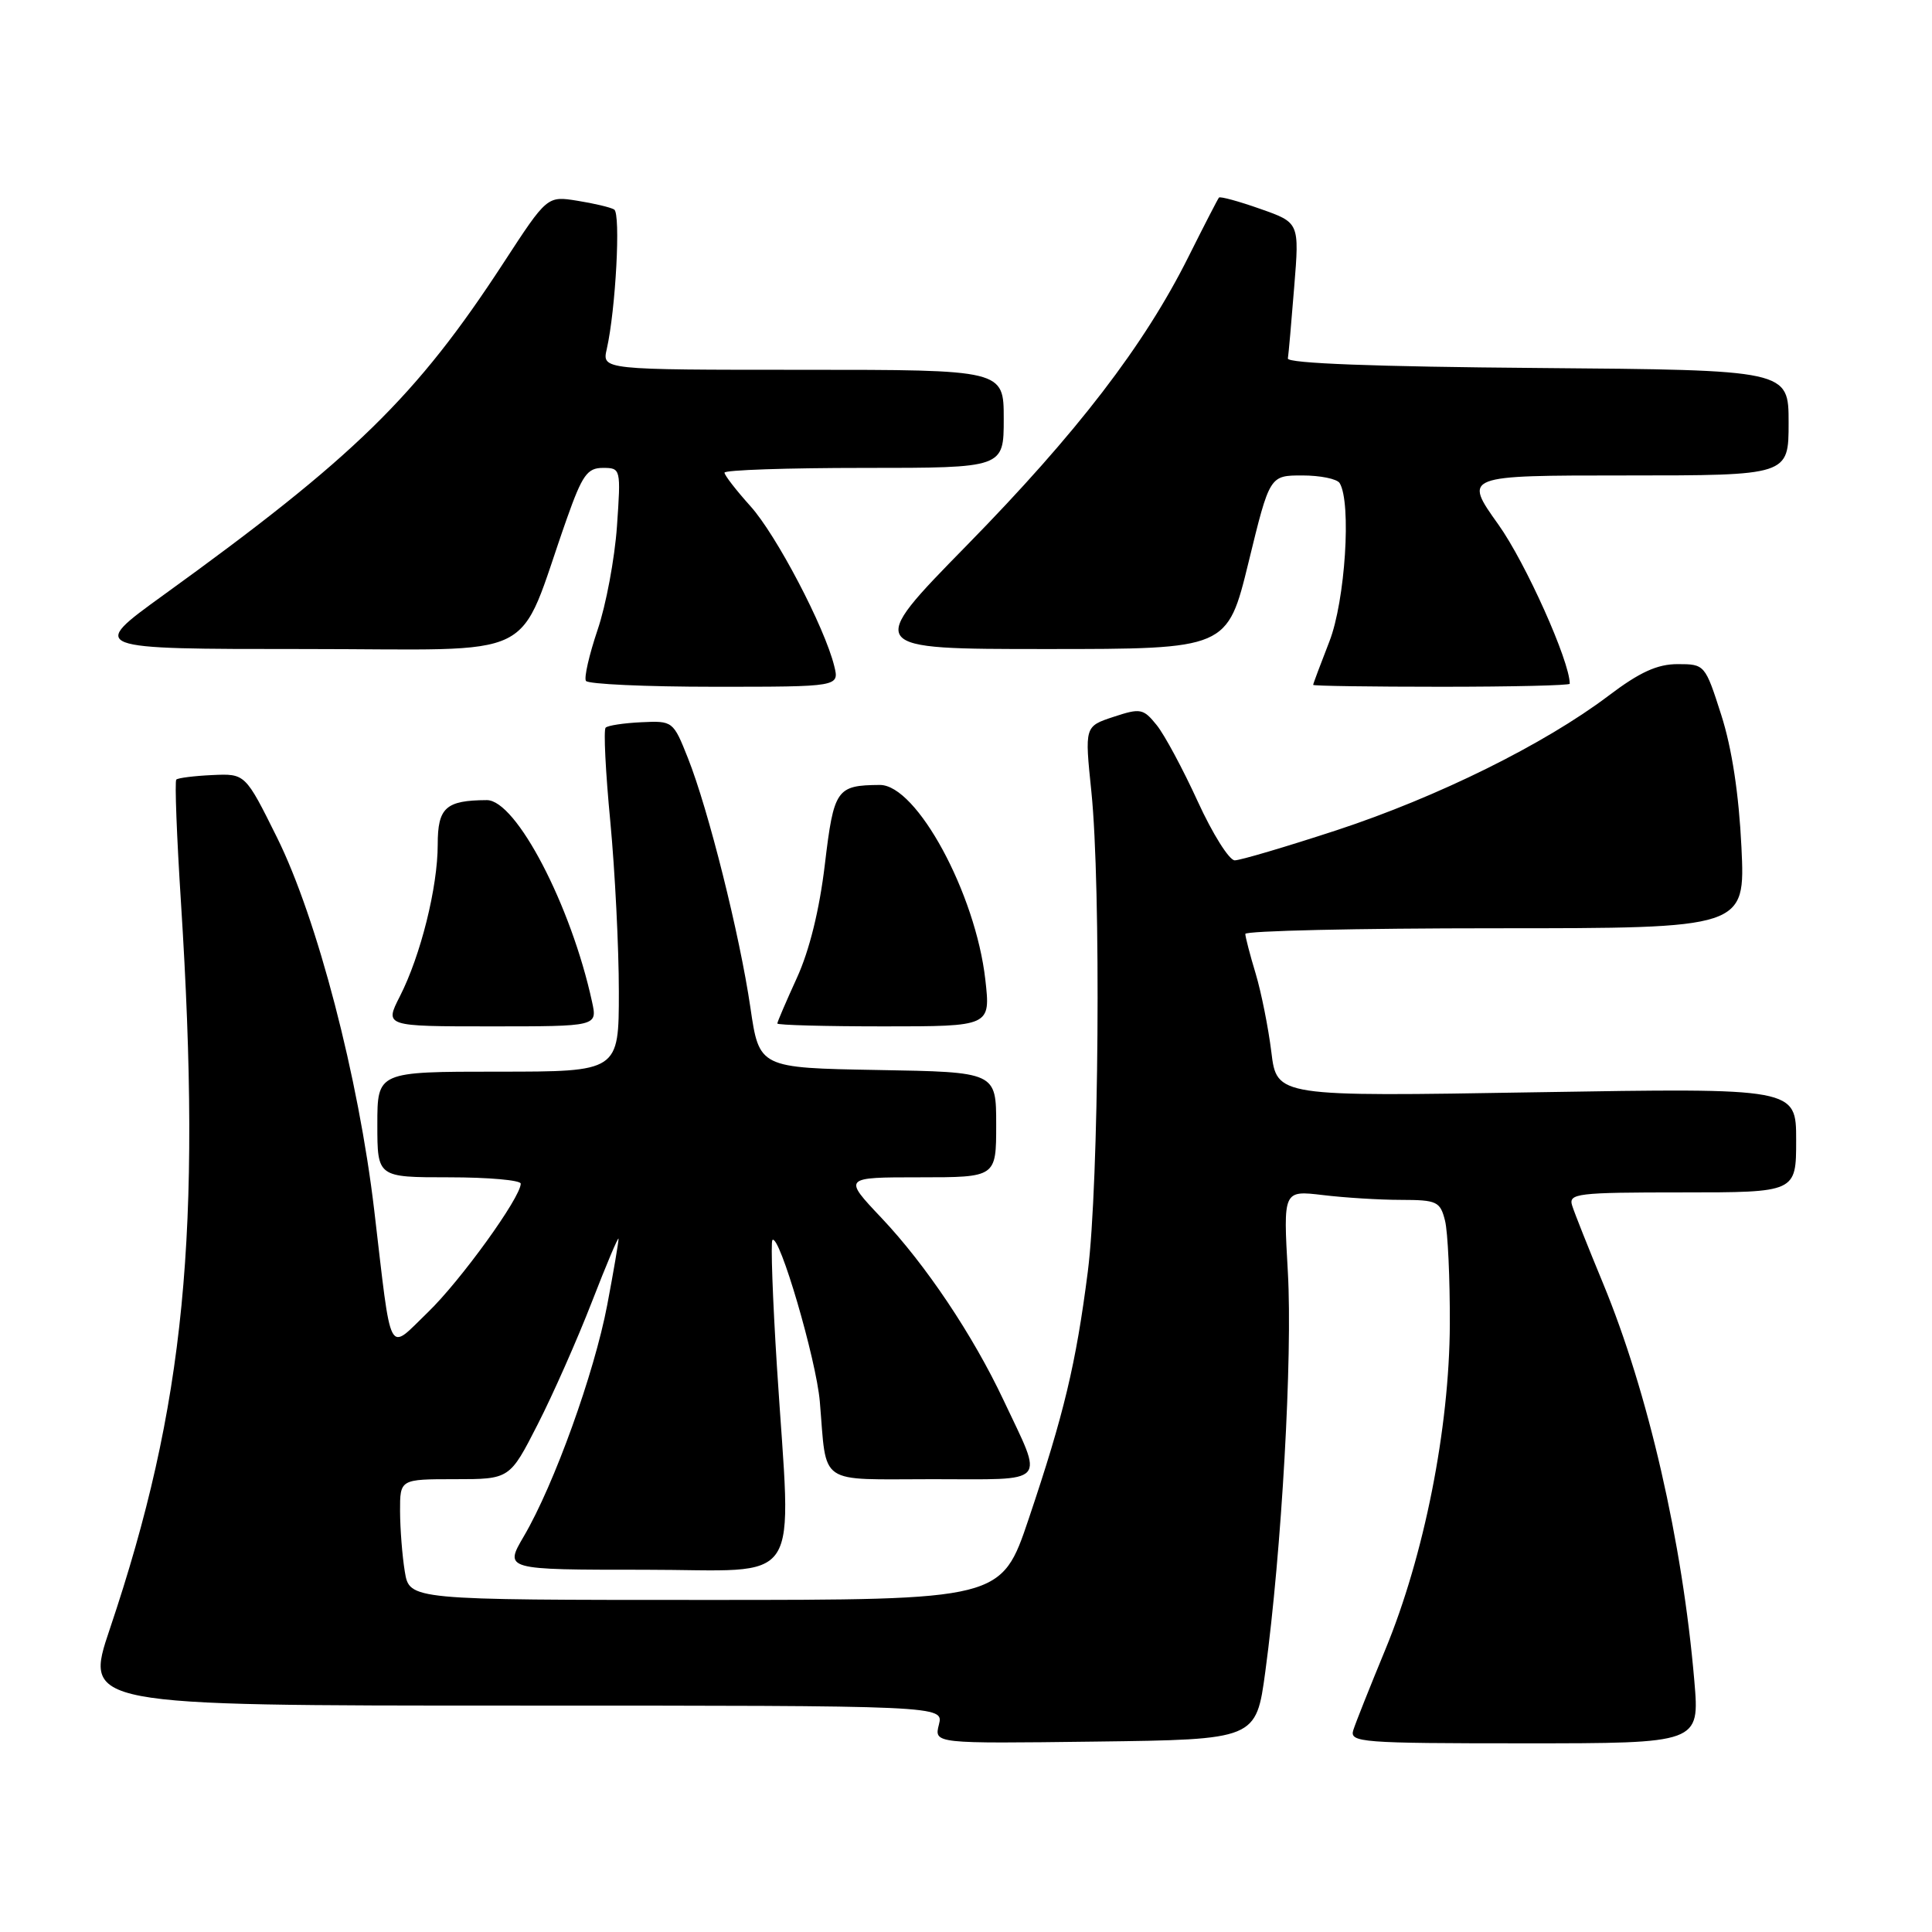 <?xml version="1.0" encoding="UTF-8" standalone="no"?>
<!DOCTYPE svg PUBLIC "-//W3C//DTD SVG 1.1//EN" "http://www.w3.org/Graphics/SVG/1.1/DTD/svg11.dtd" >
<svg xmlns="http://www.w3.org/2000/svg" xmlns:xlink="http://www.w3.org/1999/xlink" version="1.1" viewBox="0 0 256 256">
 <g >
 <path fill="currentColor"
d=" M 167.66 221.50 C 169.83 205.45 171.28 179.76 170.65 168.61 C 170.03 157.73 170.03 157.73 175.27 158.35 C 178.14 158.70 182.81 158.99 185.64 158.99 C 190.40 159.00 190.83 159.20 191.47 161.73 C 191.85 163.23 192.13 169.42 192.11 175.48 C 192.05 189.28 188.71 206.12 183.57 218.56 C 181.54 223.48 179.62 228.29 179.32 229.25 C 178.80 230.88 180.33 231.00 201.99 231.00 C 225.21 231.00 225.21 231.00 224.51 222.75 C 222.94 204.34 218.39 184.49 212.40 170.02 C 210.46 165.33 208.62 160.71 208.32 159.75 C 207.81 158.14 208.94 158.00 222.88 158.00 C 238.00 158.00 238.00 158.00 238.00 151.08 C 238.00 144.16 238.00 144.16 203.59 144.73 C 169.18 145.31 169.18 145.31 168.46 139.40 C 168.06 136.16 167.12 131.47 166.38 129.00 C 165.63 126.53 165.02 124.16 165.01 123.75 C 165.00 123.34 179.91 123.00 198.13 123.00 C 231.26 123.00 231.26 123.00 230.75 112.25 C 230.41 105.23 229.49 99.16 228.08 94.75 C 225.94 88.06 225.89 88.00 222.30 88.00 C 219.60 88.00 217.27 89.06 213.15 92.18 C 204.61 98.63 190.49 105.61 177.11 110.01 C 170.42 112.20 164.34 114.00 163.61 114.00 C 162.88 114.00 160.67 110.49 158.71 106.20 C 156.75 101.92 154.30 97.35 153.26 96.07 C 151.49 93.88 151.11 93.81 147.54 94.99 C 143.72 96.25 143.72 96.25 144.61 104.87 C 145.91 117.51 145.62 156.93 144.14 168.50 C 142.57 180.74 140.99 187.35 136.31 201.25 C 132.69 212.00 132.69 212.00 93.48 212.00 C 54.26 212.00 54.26 212.00 53.64 208.25 C 53.30 206.19 53.02 202.59 53.01 200.25 C 53.00 196.00 53.00 196.00 60.27 196.00 C 67.54 196.00 67.54 196.00 71.24 188.75 C 73.28 184.76 76.51 177.45 78.43 172.50 C 80.35 167.55 81.94 163.79 81.96 164.14 C 81.98 164.49 81.31 168.44 80.46 172.92 C 78.74 181.96 73.43 196.71 69.42 203.55 C 66.81 208.00 66.81 208.00 85.40 208.00 C 106.81 208.00 104.85 211.00 102.95 181.13 C 102.38 172.12 102.11 164.56 102.35 164.31 C 103.25 163.41 108.15 180.12 108.63 185.71 C 109.59 196.99 108.15 196.00 123.59 196.00 C 139.15 196.00 138.33 196.92 132.96 185.50 C 128.90 176.89 122.67 167.59 116.80 161.38 C 111.71 156.00 111.71 156.00 121.85 156.00 C 132.00 156.00 132.00 156.00 132.00 149.03 C 132.00 142.05 132.00 142.05 116.30 141.78 C 100.60 141.50 100.60 141.50 99.43 133.50 C 98.02 123.87 93.86 107.25 91.15 100.44 C 89.21 95.55 89.14 95.50 84.98 95.70 C 82.66 95.81 80.53 96.13 80.25 96.42 C 79.96 96.70 80.24 102.31 80.87 108.87 C 81.49 115.44 82.00 125.58 82.00 131.41 C 82.00 142.00 82.00 142.00 66.00 142.00 C 50.00 142.00 50.00 142.00 50.00 149.00 C 50.00 156.00 50.00 156.00 59.50 156.00 C 64.72 156.00 69.00 156.38 69.00 156.84 C 69.00 158.67 61.01 169.73 56.68 173.90 C 51.29 179.10 51.94 180.32 49.59 160.39 C 47.52 142.79 42.03 121.72 36.72 111.00 C 32.50 102.50 32.50 102.50 28.13 102.70 C 25.73 102.81 23.58 103.08 23.36 103.30 C 23.14 103.52 23.42 110.86 23.98 119.60 C 26.76 163.27 24.51 186.27 14.55 215.85 C 11.13 226.00 11.13 226.00 68.09 226.00 C 125.04 226.00 125.04 226.00 124.41 228.52 C 123.77 231.04 123.77 231.04 145.11 230.77 C 166.44 230.50 166.44 230.50 167.66 221.50 Z  M 78.45 132.75 C 75.68 119.97 68.38 105.99 64.50 106.02 C 59.06 106.05 58.00 107.01 58.00 111.91 C 58.00 117.56 55.74 126.63 52.98 132.03 C 50.96 136.00 50.96 136.00 65.06 136.00 C 79.16 136.00 79.16 136.00 78.45 132.75 Z  M 130.56 129.80 C 129.27 118.39 121.46 103.98 116.58 104.01 C 110.84 104.05 110.49 104.56 109.30 114.52 C 108.59 120.53 107.25 125.96 105.59 129.58 C 104.17 132.69 103.00 135.41 103.00 135.62 C 103.00 135.83 109.36 136.00 117.13 136.00 C 131.26 136.00 131.26 136.00 130.56 129.80 Z  M 110.54 88.25 C 109.27 83.09 102.85 70.84 99.42 67.05 C 97.54 64.96 96.00 62.97 96.00 62.63 C 96.00 62.28 104.33 62.00 114.50 62.00 C 133.00 62.00 133.00 62.00 133.00 55.50 C 133.00 49.00 133.00 49.00 106.38 49.00 C 79.77 49.00 79.77 49.00 80.40 46.25 C 81.58 41.05 82.27 28.28 81.38 27.76 C 80.90 27.47 78.70 26.95 76.50 26.60 C 72.50 25.96 72.50 25.96 66.72 34.83 C 55.17 52.55 46.97 60.57 21.63 78.87 C 11.77 86.00 11.77 86.00 40.31 86.00 C 72.36 86.00 68.29 88.02 75.10 68.75 C 77.15 62.95 77.82 62.00 79.88 62.00 C 82.26 62.00 82.28 62.09 81.75 69.75 C 81.45 74.01 80.30 80.19 79.18 83.47 C 78.07 86.76 77.37 89.80 77.64 90.22 C 77.90 90.65 85.57 91.00 94.67 91.00 C 111.22 91.00 111.22 91.00 110.54 88.25 Z  M 208.00 90.60 C 208.00 87.61 202.15 74.57 198.56 69.53 C 193.90 63.00 193.90 63.00 215.45 63.00 C 237.00 63.00 237.00 63.00 237.00 56.01 C 237.00 49.03 237.00 49.03 203.75 48.76 C 182.30 48.59 170.55 48.15 170.65 47.50 C 170.74 46.95 171.12 42.67 171.49 38.00 C 172.18 29.50 172.18 29.50 167.00 27.68 C 164.15 26.67 161.68 26.00 161.52 26.18 C 161.37 26.35 159.55 29.88 157.49 34.00 C 151.62 45.76 142.72 57.35 128.12 72.25 C 114.65 86.00 114.65 86.00 138.64 86.00 C 162.63 86.00 162.63 86.00 165.44 74.50 C 168.24 63.00 168.24 63.00 172.56 63.00 C 174.94 63.00 177.16 63.45 177.51 64.01 C 179.09 66.58 178.25 79.63 176.15 85.00 C 174.97 88.03 174.00 90.61 174.00 90.75 C 174.00 90.89 181.65 91.00 191.00 91.00 C 200.35 91.00 208.00 90.82 208.00 90.60 Z "/>
</g>
</svg>